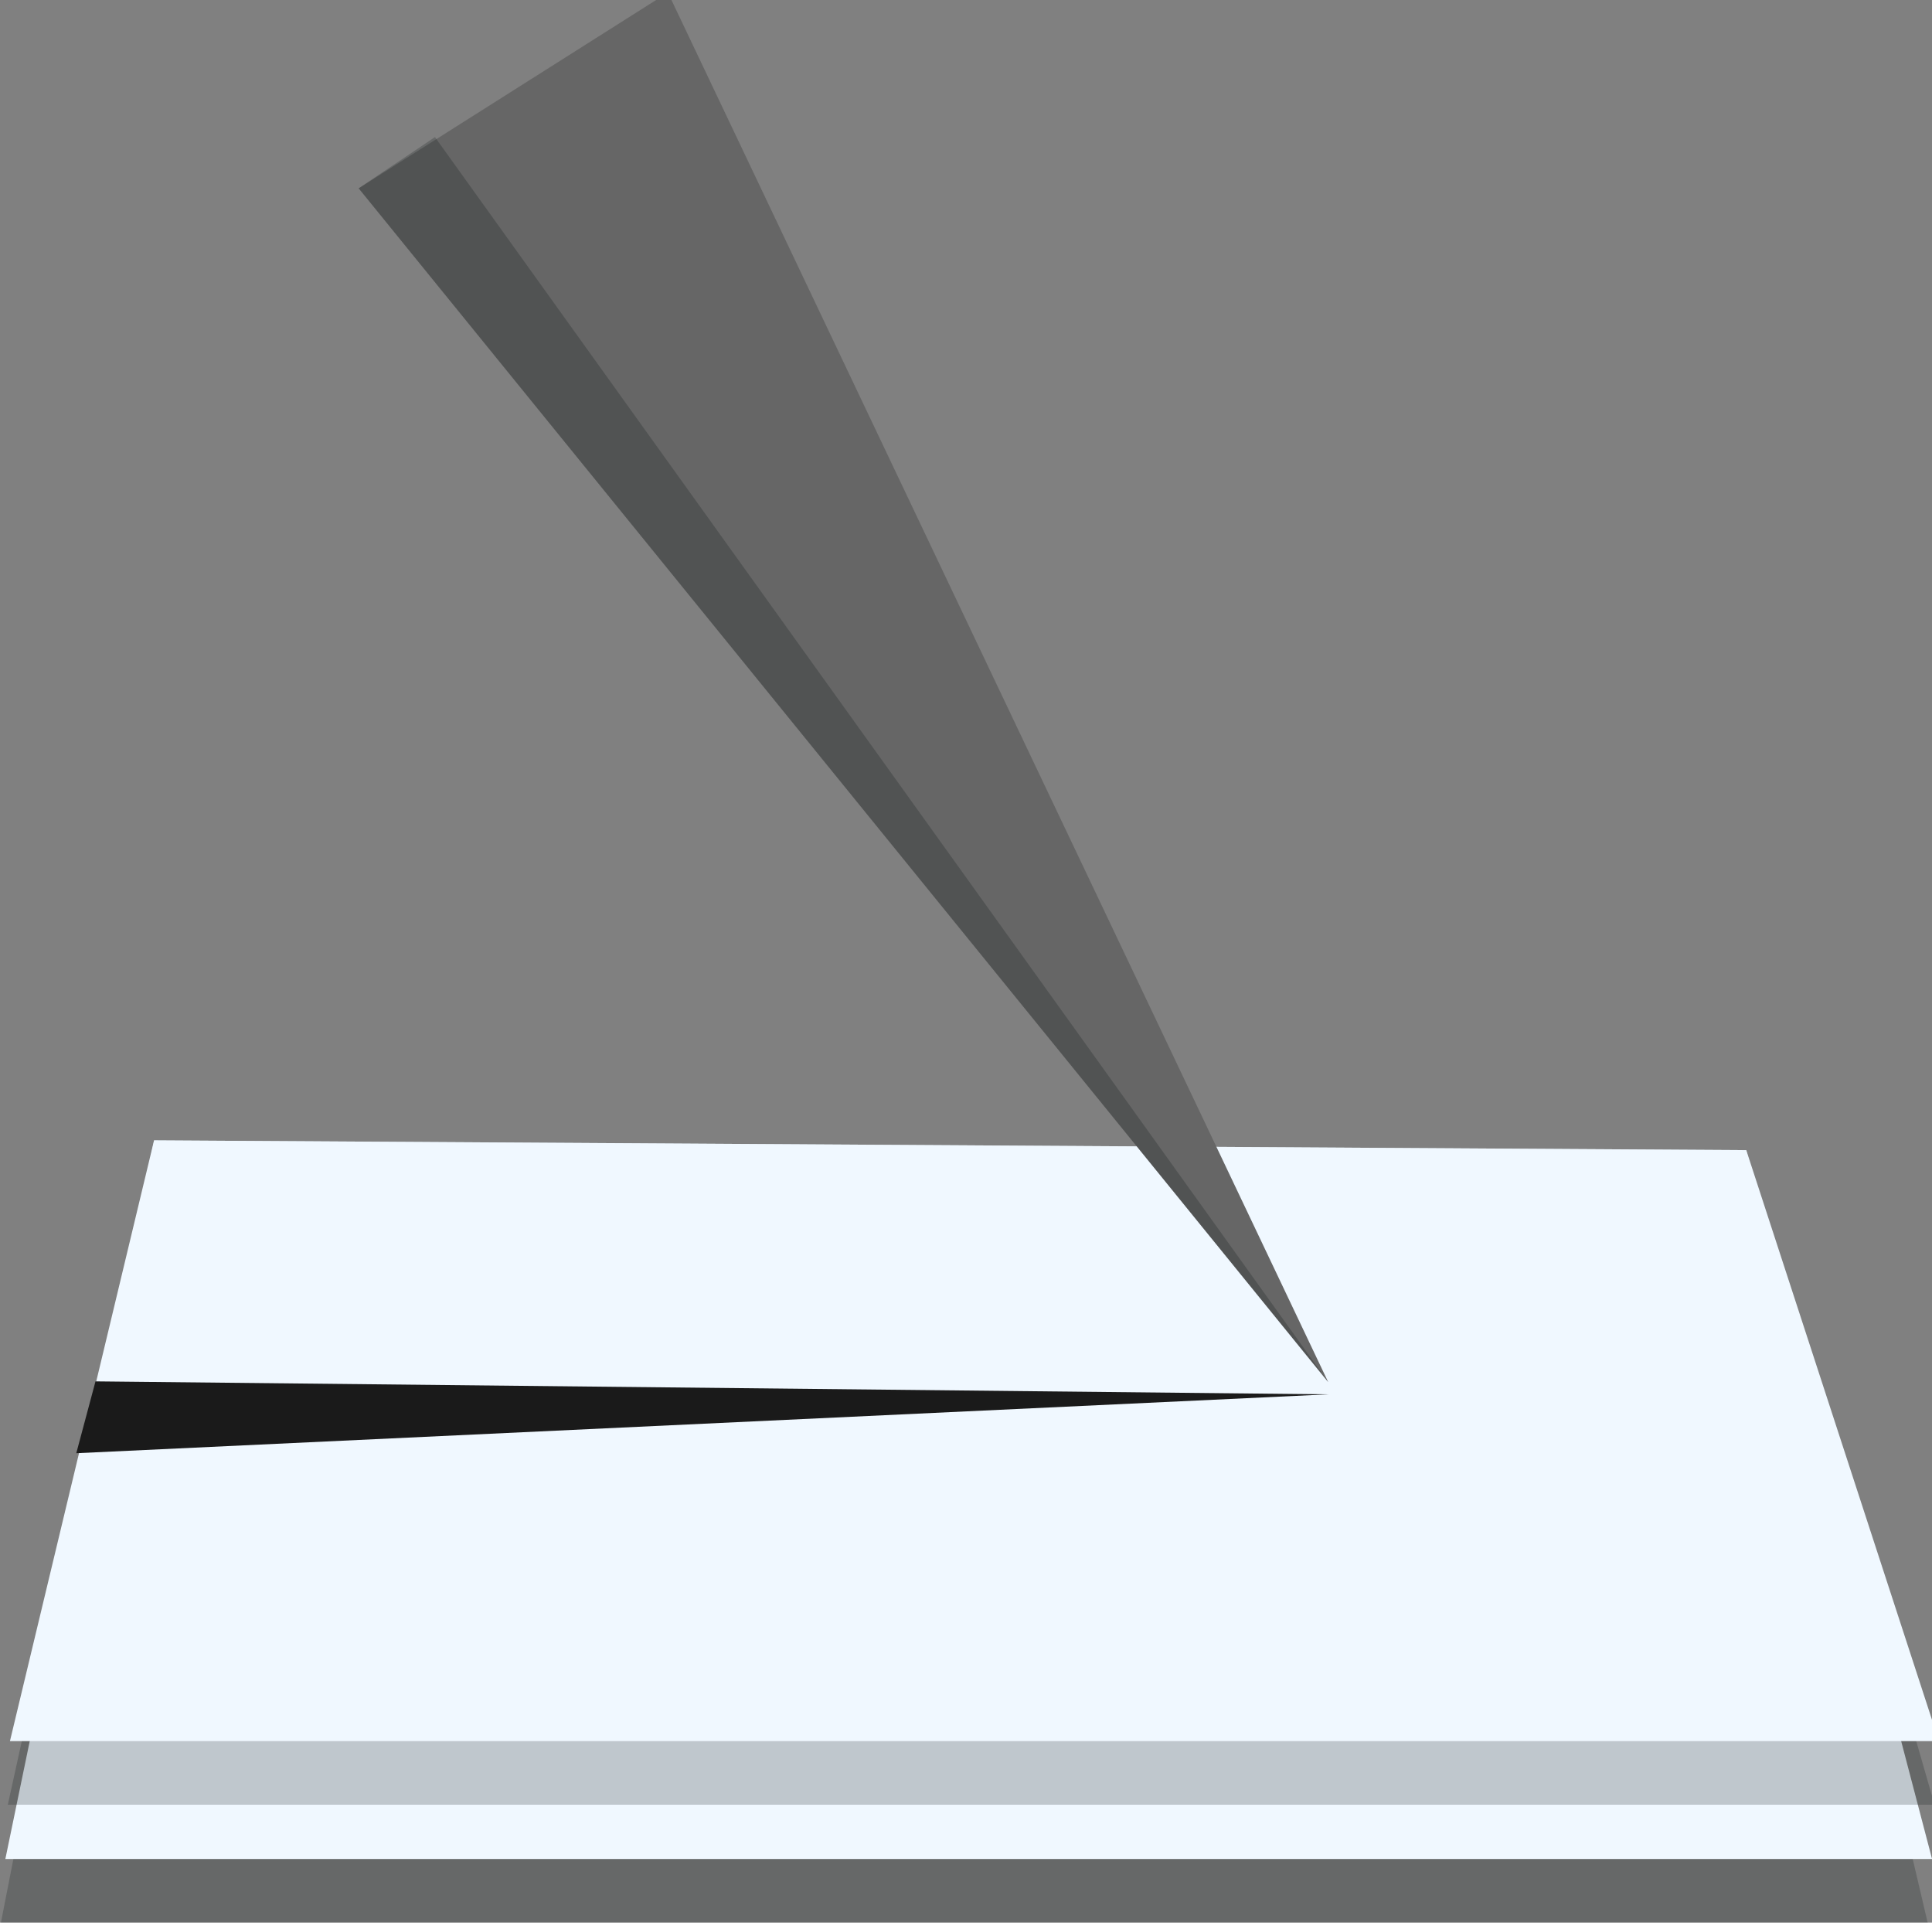 <?xml version="1.0" encoding="UTF-8" standalone="no"?>
<svg
   height="22.735"
   viewBox="0 -960 913.945 909.383"
   width="22.849"
   fill="#e8eaed"
   version="1.1"
   id="svg4"
   sodipodi:docname="pencil-on-paper.svg"
   inkscape:version="1.1.2 (0a00cf5339, 2022-02-04)"
   xmlns:inkscape="http://www.inkscape.org/namespaces/inkscape"
   xmlns:sodipodi="http://sodipodi.sourceforge.net/DTD/sodipodi-0.dtd"
   xmlns:xlink="http://www.w3.org/1999/xlink"
   xmlns="http://www.w3.org/2000/svg"
   xmlns:svg="http://www.w3.org/2000/svg">
  <rect x="0" y="-960" width="913.945" height="909.383" fill="#808080" stroke="none"/>
  <defs
     id="defs8">
    <linearGradient
       inkscape:collect="always"
       id="linearGradient47270">
      <stop
         style="stop-color:#000000;stop-opacity:1;"
         offset="0"
         id="stop47266" />
      <stop
         style="stop-color:#000000;stop-opacity:0"
         offset="1"
         id="stop47268" />
    </linearGradient>
    <linearGradient
       inkscape:collect="always"
       xlink:href="#linearGradient47270"
       id="linearGradient54356"
       gradientUnits="userSpaceOnUse"
       x1="-474.977"
       y1="451.96"
       x2="-347.388"
       y2="255.11"
       gradientTransform="translate(996.498,229.385)" />
  </defs>
  <sodipodi:namedview
     id="namedview6"
     pagecolor="#000000"
     bordercolor="#666666"
     borderopacity="1.0"
     inkscape:pageshadow="2"
     inkscape:pageopacity="0"
     inkscape:pagecheckerboard="true"
     showgrid="false"
     inkscape:zoom="11.947337"
     inkscape:cx="10.588134"
     inkscape:cy="9.6674267"
     inkscape:window-width="1920"
     inkscape:window-height="1056"
     inkscape:window-x="0"
     inkscape:window-y="0"
     inkscape:window-maximized="1"
     inkscape:current-layer="svg4" />
  <path
     style="display:none;opacity:0.204;fill:#000b0b;fill-opacity:1;stroke:none;stroke-width:0;stroke-linecap:butt;stroke-linejoin:miter;stroke-miterlimit:4;stroke-dasharray:none;stroke-opacity:1"
     d="m -494.892,-531.165 450.154,-253.419 -523.385,-2.188 -385.68,1.288 z"
     id="path3636"
     sodipodi:nodetypes="ccccc"
     inkscape:label="shadow-triangle" />
  <path
     style="display:none;fill:#000a0a;fill-opacity:0.204;stroke:none;stroke-width:40px;stroke-linecap:butt;stroke-linejoin:miter;stroke-opacity:1;opacity:1"
     d="M 7.126,-301.193 452.845,-554.611 918.451,-166.014 694.752,-46.501 Z"
     id="path29092"
     sodipodi:nodetypes="ccccc"
     inkscape:label="pad-shadow" />
  <path
     style="display:none;fill:#be0b0b;fill-opacity:1;stroke:none;stroke-width:40px;stroke-linecap:butt;stroke-linejoin:miter;stroke-opacity:1"
     d="M 462.503,-956.732 461.602,-47.666 923.553,-503.212 596.881,-824.548 Z"
     id="path3815-3"
     inkscape:label="arrow"
     sodipodi:nodetypes="ccccc" />
  <path
     style="display:none;fill:#008000;fill-opacity:1;stroke:none;stroke-width:40px;stroke-linecap:butt;stroke-linejoin:miter;stroke-opacity:1"
     d="M 460.176,-956.596 459.276,-47.53 921.226,-503.076 594.555,-824.412 Z"
     id="path3815-5"
     inkscape:label="green"
     sodipodi:nodetypes="ccccc" />
  <path
     id="rect41298"
     style="display:inline;fill:#000a0a;fill-opacity:0.204;stroke-width:136.792;stroke-miterlimit:10"
     transform="scale(-1)"
     d="M -911.882,50.637 H -0.444 L -72.883,420.626 -826.081,415.996 Z"
     sodipodi:nodetypes="ccccc" />
  <path
     id="rect1273"
     style="display:inline;fill:#f0f8ff;stroke-width:136.792;stroke-miterlimit:10"
     transform="scale(-1)"
     d="M -913.972,80.72 H -2.534 L -72.883,420.626 -826.081,415.996 Z"
     sodipodi:nodetypes="ccccc" />
  <path
     style="display:none;opacity:0.304;fill:#000b0b;fill-opacity:1;stroke:none;stroke-width:0;stroke-linecap:butt;stroke-linejoin:miter;stroke-miterlimit:4;stroke-dasharray:none;stroke-opacity:1"
     d="M 0.444,-50.637 0,-171.999 l 912.247,-1.551 -0.364,122.933 z"
     id="path3636-3"
     sodipodi:nodetypes="ccccc"
     inkscape:label="shadow-sqare-3" />
  <path
     style="display:none;opacity:0.204;fill:#000b0b;fill-opacity:1;stroke:none;stroke-width:0;stroke-linecap:butt;stroke-linejoin:miter;stroke-miterlimit:4;stroke-dasharray:none;stroke-opacity:1"
     d="m 463.349,-324.86 -4.073,277.33 371.636,-368.542 90.314,-87.004 z"
     id="path3636-7"
     sodipodi:nodetypes="ccccc" />
  <path
     style="display:none;fill:#f0f8ff;fill-opacity:1;stroke:none;stroke-width:40px;stroke-linecap:butt;stroke-linejoin:miter;stroke-opacity:1"
     d="M 4.941,-327.108 453.604,-578.686 912.757,-192.404 669.298,-61.328 3.228,-49.945 Z"
     id="path28683"
     sodipodi:nodetypes="cccccc"
     inkscape:label="red" />
  <path
     id="rect46586"
     style="display:inline;fill:#000a0a;fill-opacity:0.204;stroke-width:136.792;stroke-miterlimit:10"
     transform="scale(-1)"
     d="M -915.137,106.401 H -3.699 L -72.883,420.626 -826.081,415.996 Z"
     sodipodi:nodetypes="ccccc" />
  <path
     id="rect46588"
     style="display:inline;fill:#f0f8ff;stroke-width:136.792;stroke-miterlimit:10"
     transform="scale(-1)"
     d="M -917.227,136.485 H -4.708 L -72.883,420.626 -826.081,415.996 Z"
     sodipodi:nodetypes="ccccc" />
  <rect
     style="display:inline;opacity:0.086;fill:url(#linearGradient54356);fill-opacity:1;stroke:none;stroke-width:136.792;stroke-miterlimit:10;stroke-opacity:1"
     id="rect47238"
     width="911.438"
     height="312.705"
     x="79.271"
     y="365.87"
     transform="scale(-1)" />
  <g
     id="g46674"
     style="display:inline;stroke-width:0.835"
     inkscape:label="pyramid"
     transform="matrix(1,0,0,1.433,-17.09,53.539)">
    <path
       style="display:inline;fill:#666666;fill-opacity:1;stroke:none;stroke-width:33.419px;stroke-linecap:butt;stroke-linejoin:miter;stroke-opacity:1"
       d="m 20.501,-705.486 443.371,4.517 465.695,-3.617 -465.695,3.617 z"
       id="path7324"
       sodipodi:nodetypes="ccccc" />
    <g
       id="g846"
       transform="matrix(0.914,-0.411,0.835,0.924,757.098,15.166)"
       style="stroke-width:0.767">
      <g
         id="g841"
         style="stroke-width:0.767">
        <path
           style="display:inline;fill:#666666;fill-opacity:1;stroke:none;stroke-width:30.668px;stroke-linecap:butt;stroke-linejoin:miter;stroke-opacity:1"
           d="m 179.736,-704.586 -159.235,-0.9 79.795,461.95 56.286,-326.672 z"
           id="path3815"
           inkscape:label="green"
           sodipodi:nodetypes="ccccc" />
      </g>
      <path
         style="display:inline;fill:#000a0a;fill-opacity:0.204;stroke:none;stroke-width:30.668px;stroke-linecap:butt;stroke-linejoin:miter;stroke-opacity:1"
         d="m 20.501,-705.486 39.97,-0.518 39.825,462.468 v 0 z"
         id="path15314"
         inkscape:label="shadow"
         sodipodi:nodetypes="ccccc" />
    </g>
    <path
       style="fill:#1a1a1a;stroke:none;stroke-width:33.419px;stroke-linecap:butt;stroke-linejoin:miter;stroke-opacity:1"
       d="m 645.42,-247.056 -583.157,-4.281 -9.087,23.713 z"
       id="path881"
       sodipodi:nodetypes="cccc" />
  </g>
</svg>
